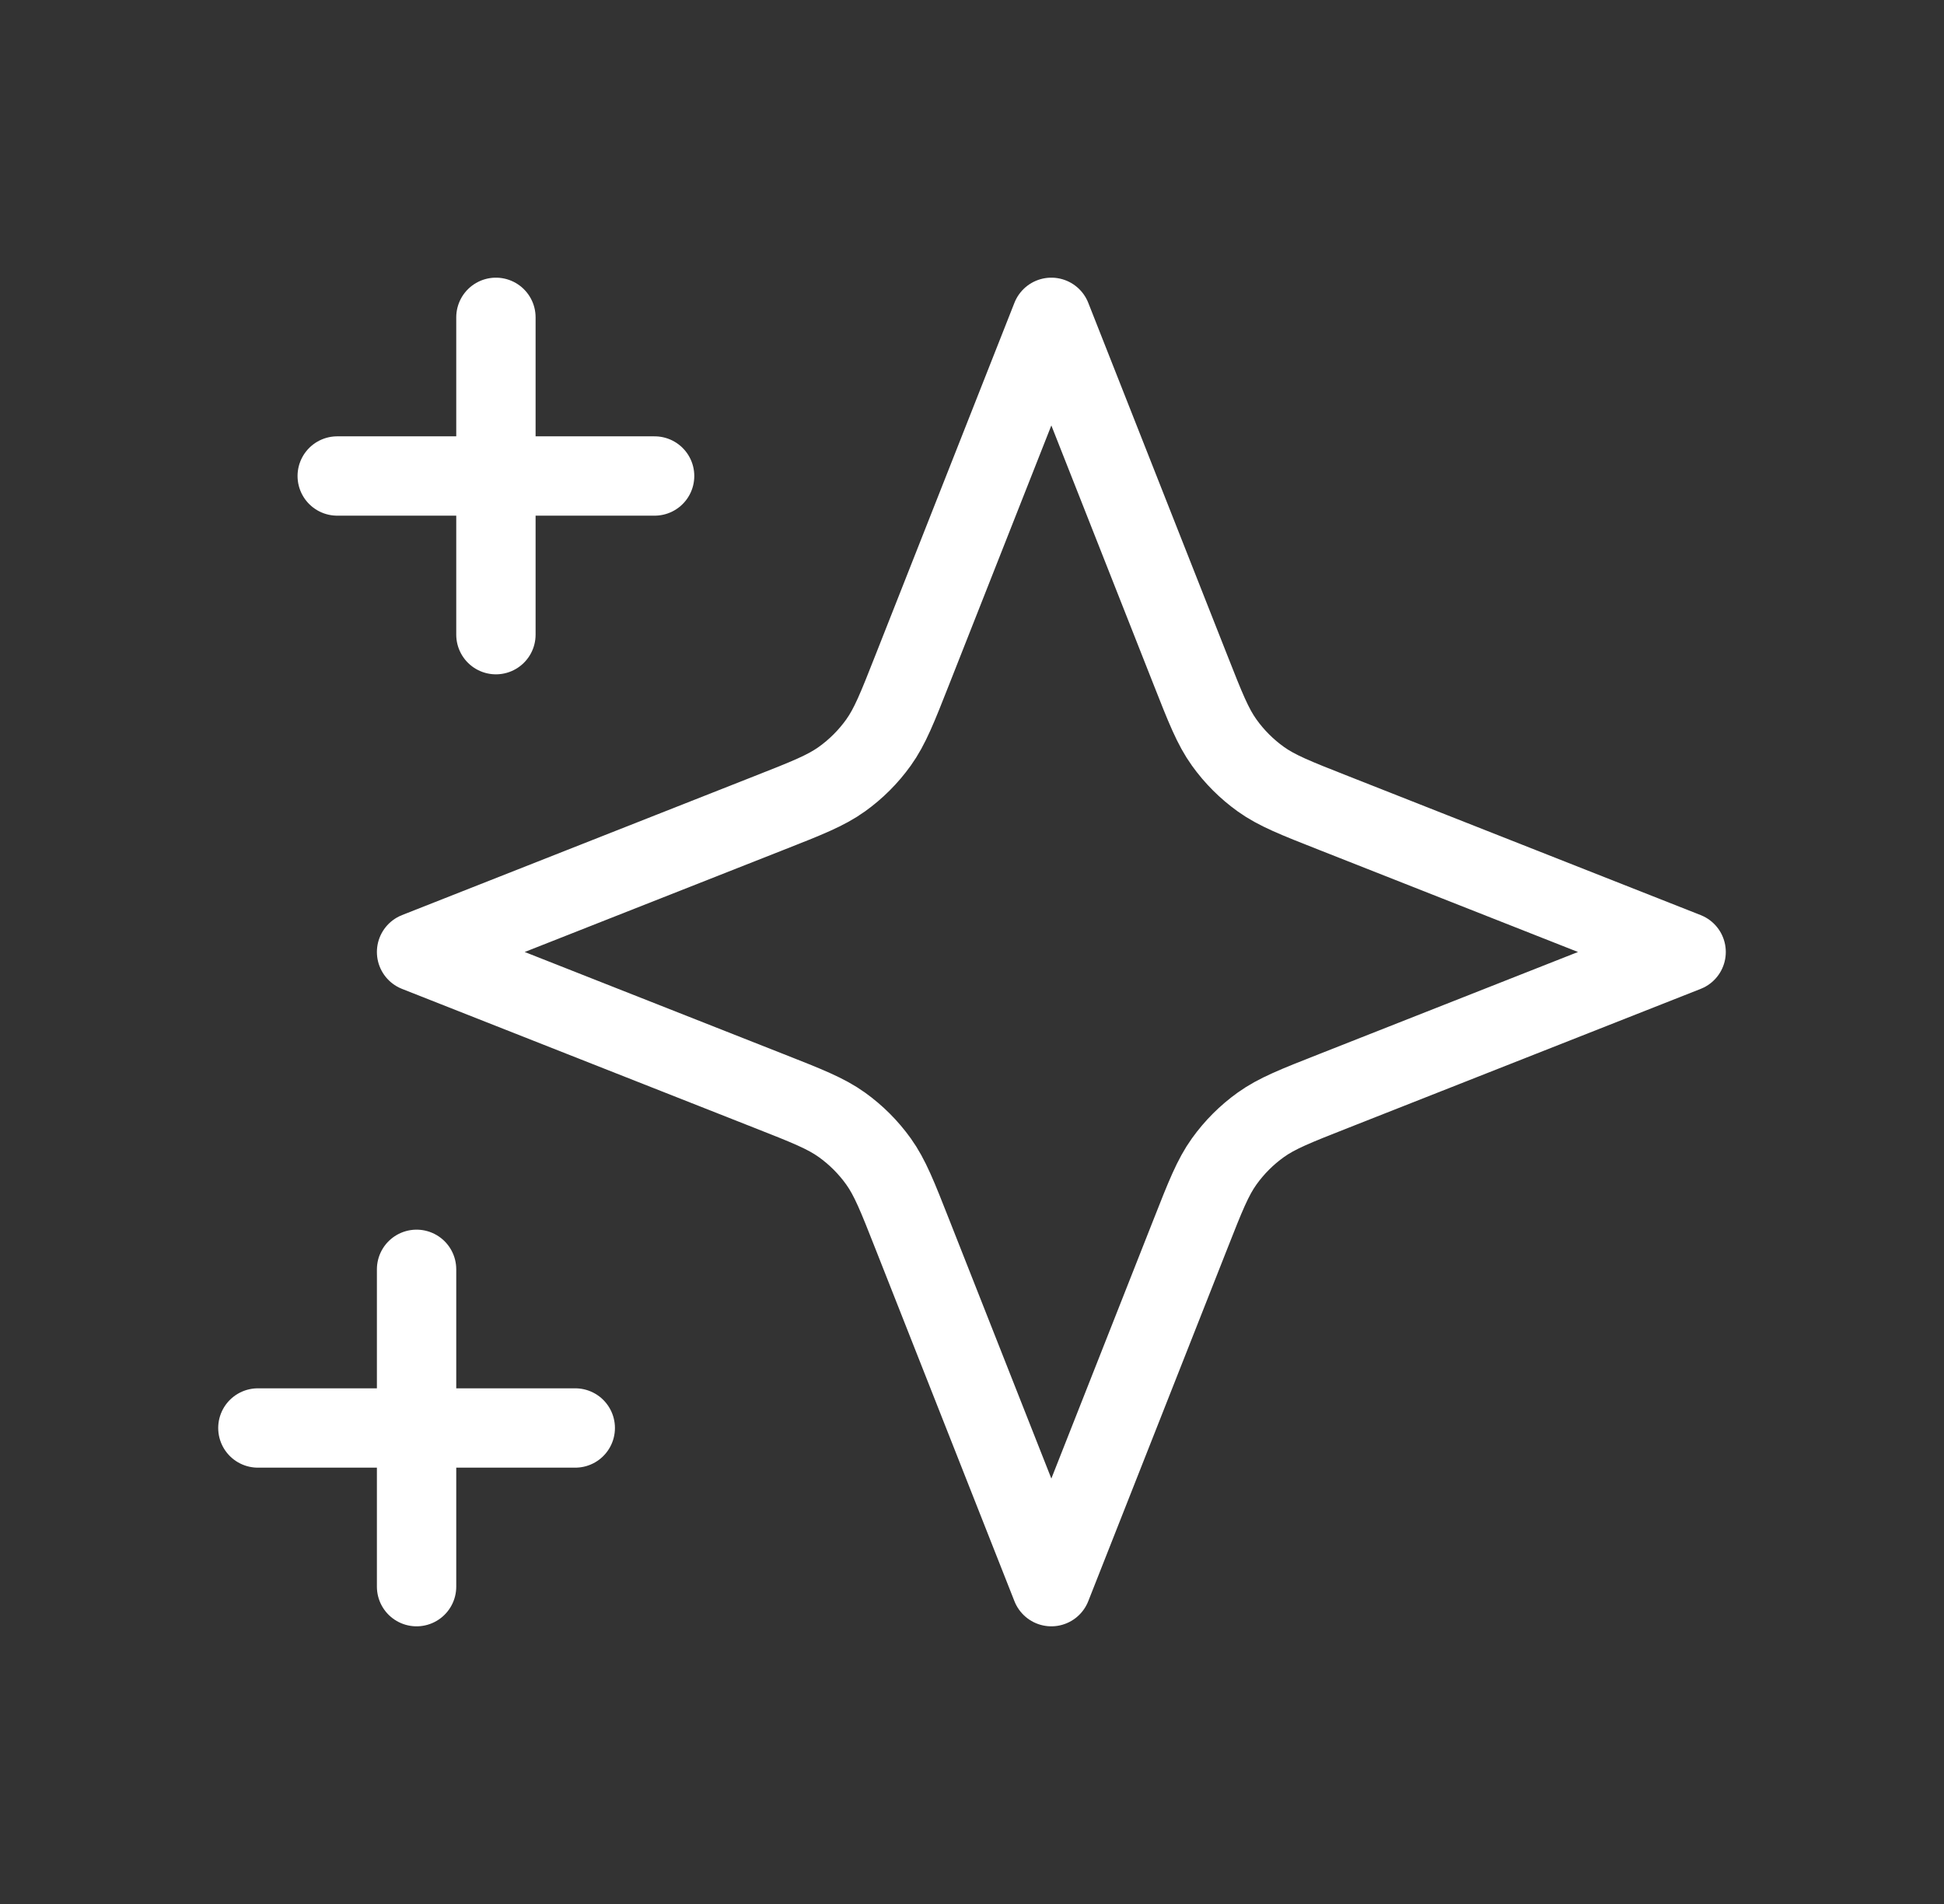 <svg width="49" height="48" viewBox="0 0 49 48" fill="none" xmlns="http://www.w3.org/2000/svg">
<rect x="0" y="0" width="49" height="48" fill="#333333" stroke="none"/>
<g id="stars">
<path id="Icon" d="M10.5 32V40M12.5 8V16M14.5 36H6.5M16.5 12H8.5M26.5 8L30.006 16.889C30.381 17.842 30.569 18.318 30.857 18.72C31.112 19.076 31.424 19.388 31.78 19.643C32.182 19.931 32.658 20.119 33.611 20.494L42.5 24L33.611 27.506C32.658 27.881 32.182 28.069 31.78 28.357C31.424 28.612 31.112 28.924 30.857 29.28C30.569 29.682 30.381 30.158 30.006 31.111L26.5 40L22.994 31.111C22.619 30.158 22.431 29.682 22.143 29.28C21.888 28.924 21.576 28.612 21.22 28.357C20.818 28.069 20.342 27.881 19.389 27.506L10.5 24L19.389 20.494C20.342 20.119 20.818 19.931 21.22 19.643C21.576 19.388 21.888 19.076 22.143 18.72C22.431 18.318 22.619 17.842 22.994 16.889L26.5 8Z" stroke="white" stroke-width="2" stroke-linecap="round" stroke-linejoin="round"/>
</g>
</svg>
